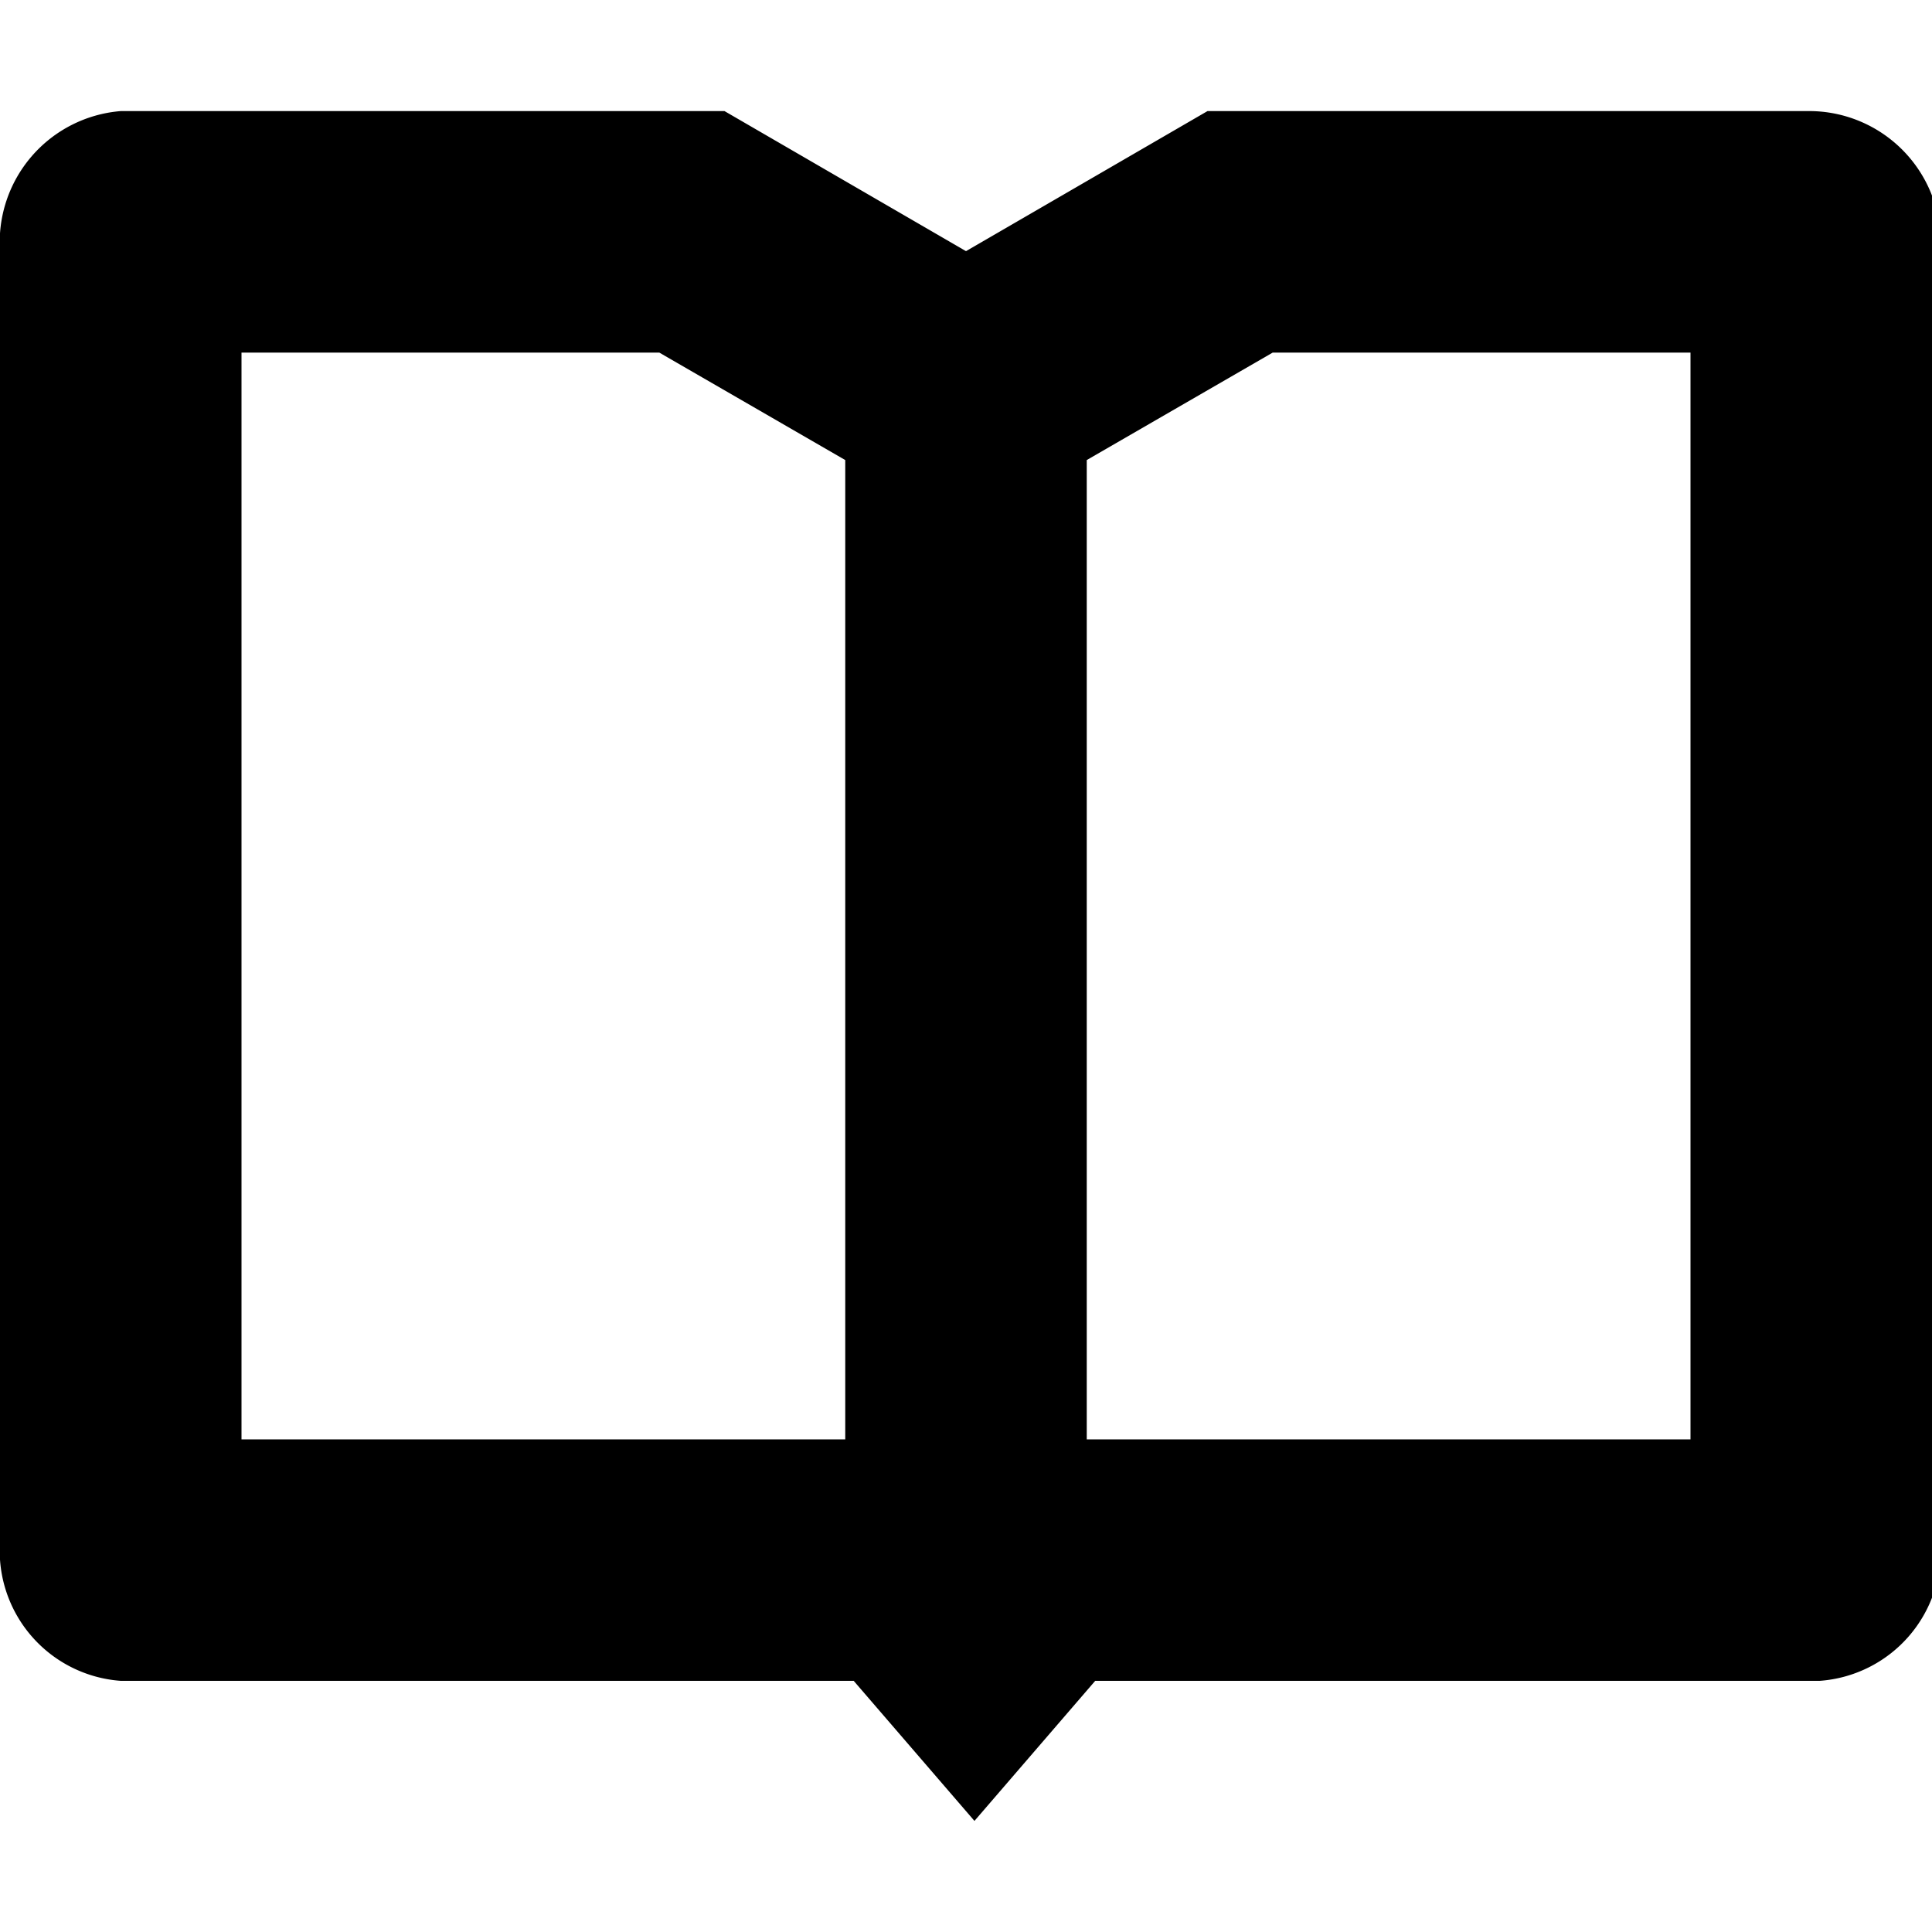 <svg xmlns="http://www.w3.org/2000/svg" viewBox="0 0 16 16"><title>ic_wiki</title><g id="Artwork"><path d="M15,.92H10L8,2.08,6,.92H1A1.09,1.09,0,0,0,0,2.08V12.77a1.08,1.08,0,0,0,1,1.15H7.07l1,1.16,1-1.16h6a1.08,1.08,0,0,0,1-1.15V2.08A1.09,1.09,0,0,0,15,.92Zm-13,2H5.46L7,3.81v8.11H2Zm12,9H9V3.81l1.54-.89H14Z"/></g></svg>